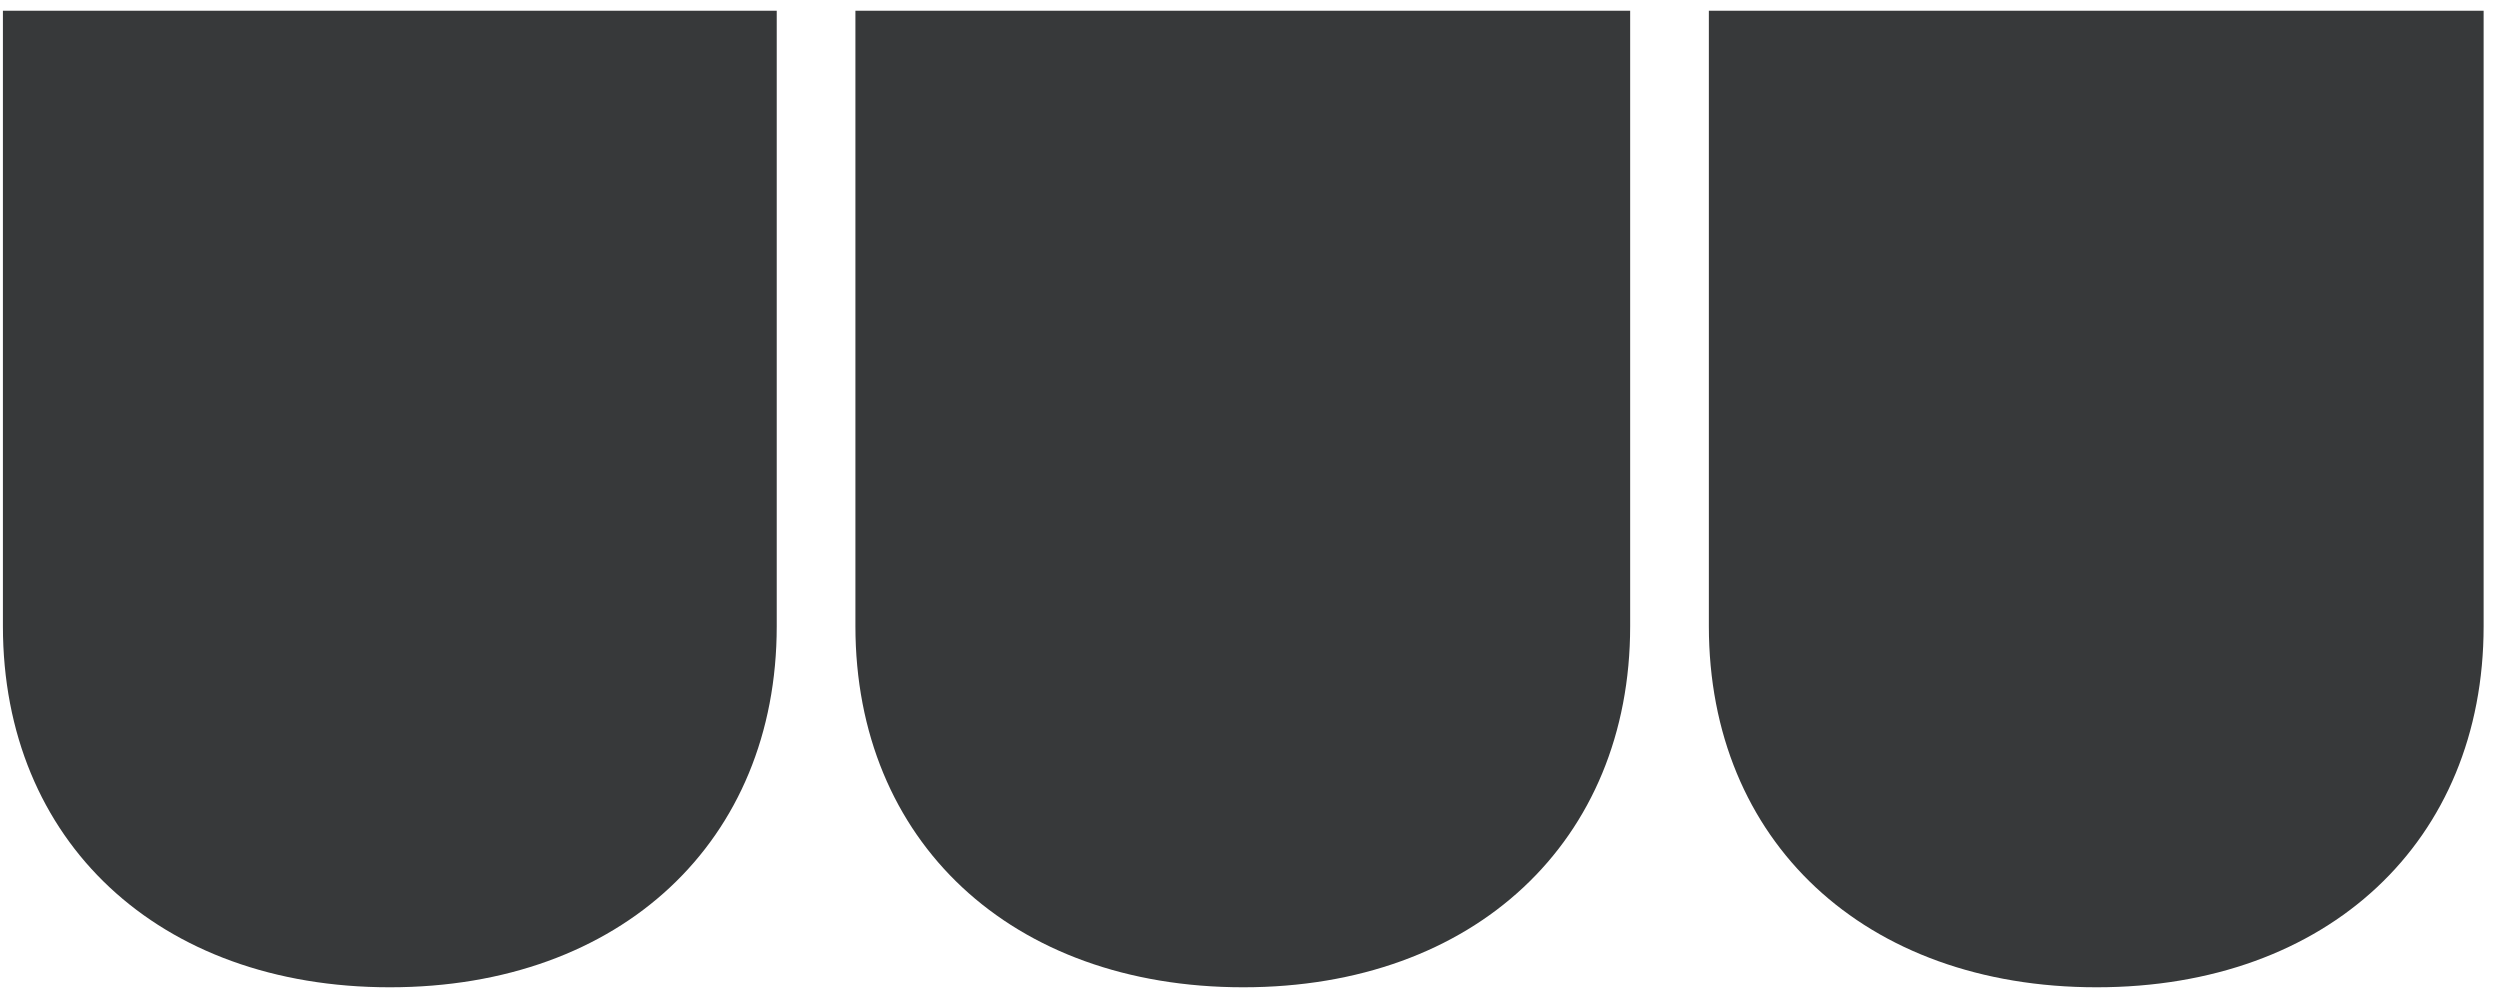 <svg viewBox="0 0 127 51" fill="none" xmlns="http://www.w3.org/2000/svg"><path d="M.148.545h39.31v31.27c0 10.91-7.9 18.339-19.655 18.339S.148 42.724.148 31.814V.546zM43.502.545h39.31v31.27c0 10.91-7.899 18.339-19.654 18.339-11.803 0-19.703-7.43-19.703-18.34V.546h.047zM86.81.545h39.358v31.27c0 10.91-7.9 18.339-19.656 18.339-11.802 0-19.702-7.43-19.702-18.34V.546z" fill="#37393A"/></svg>